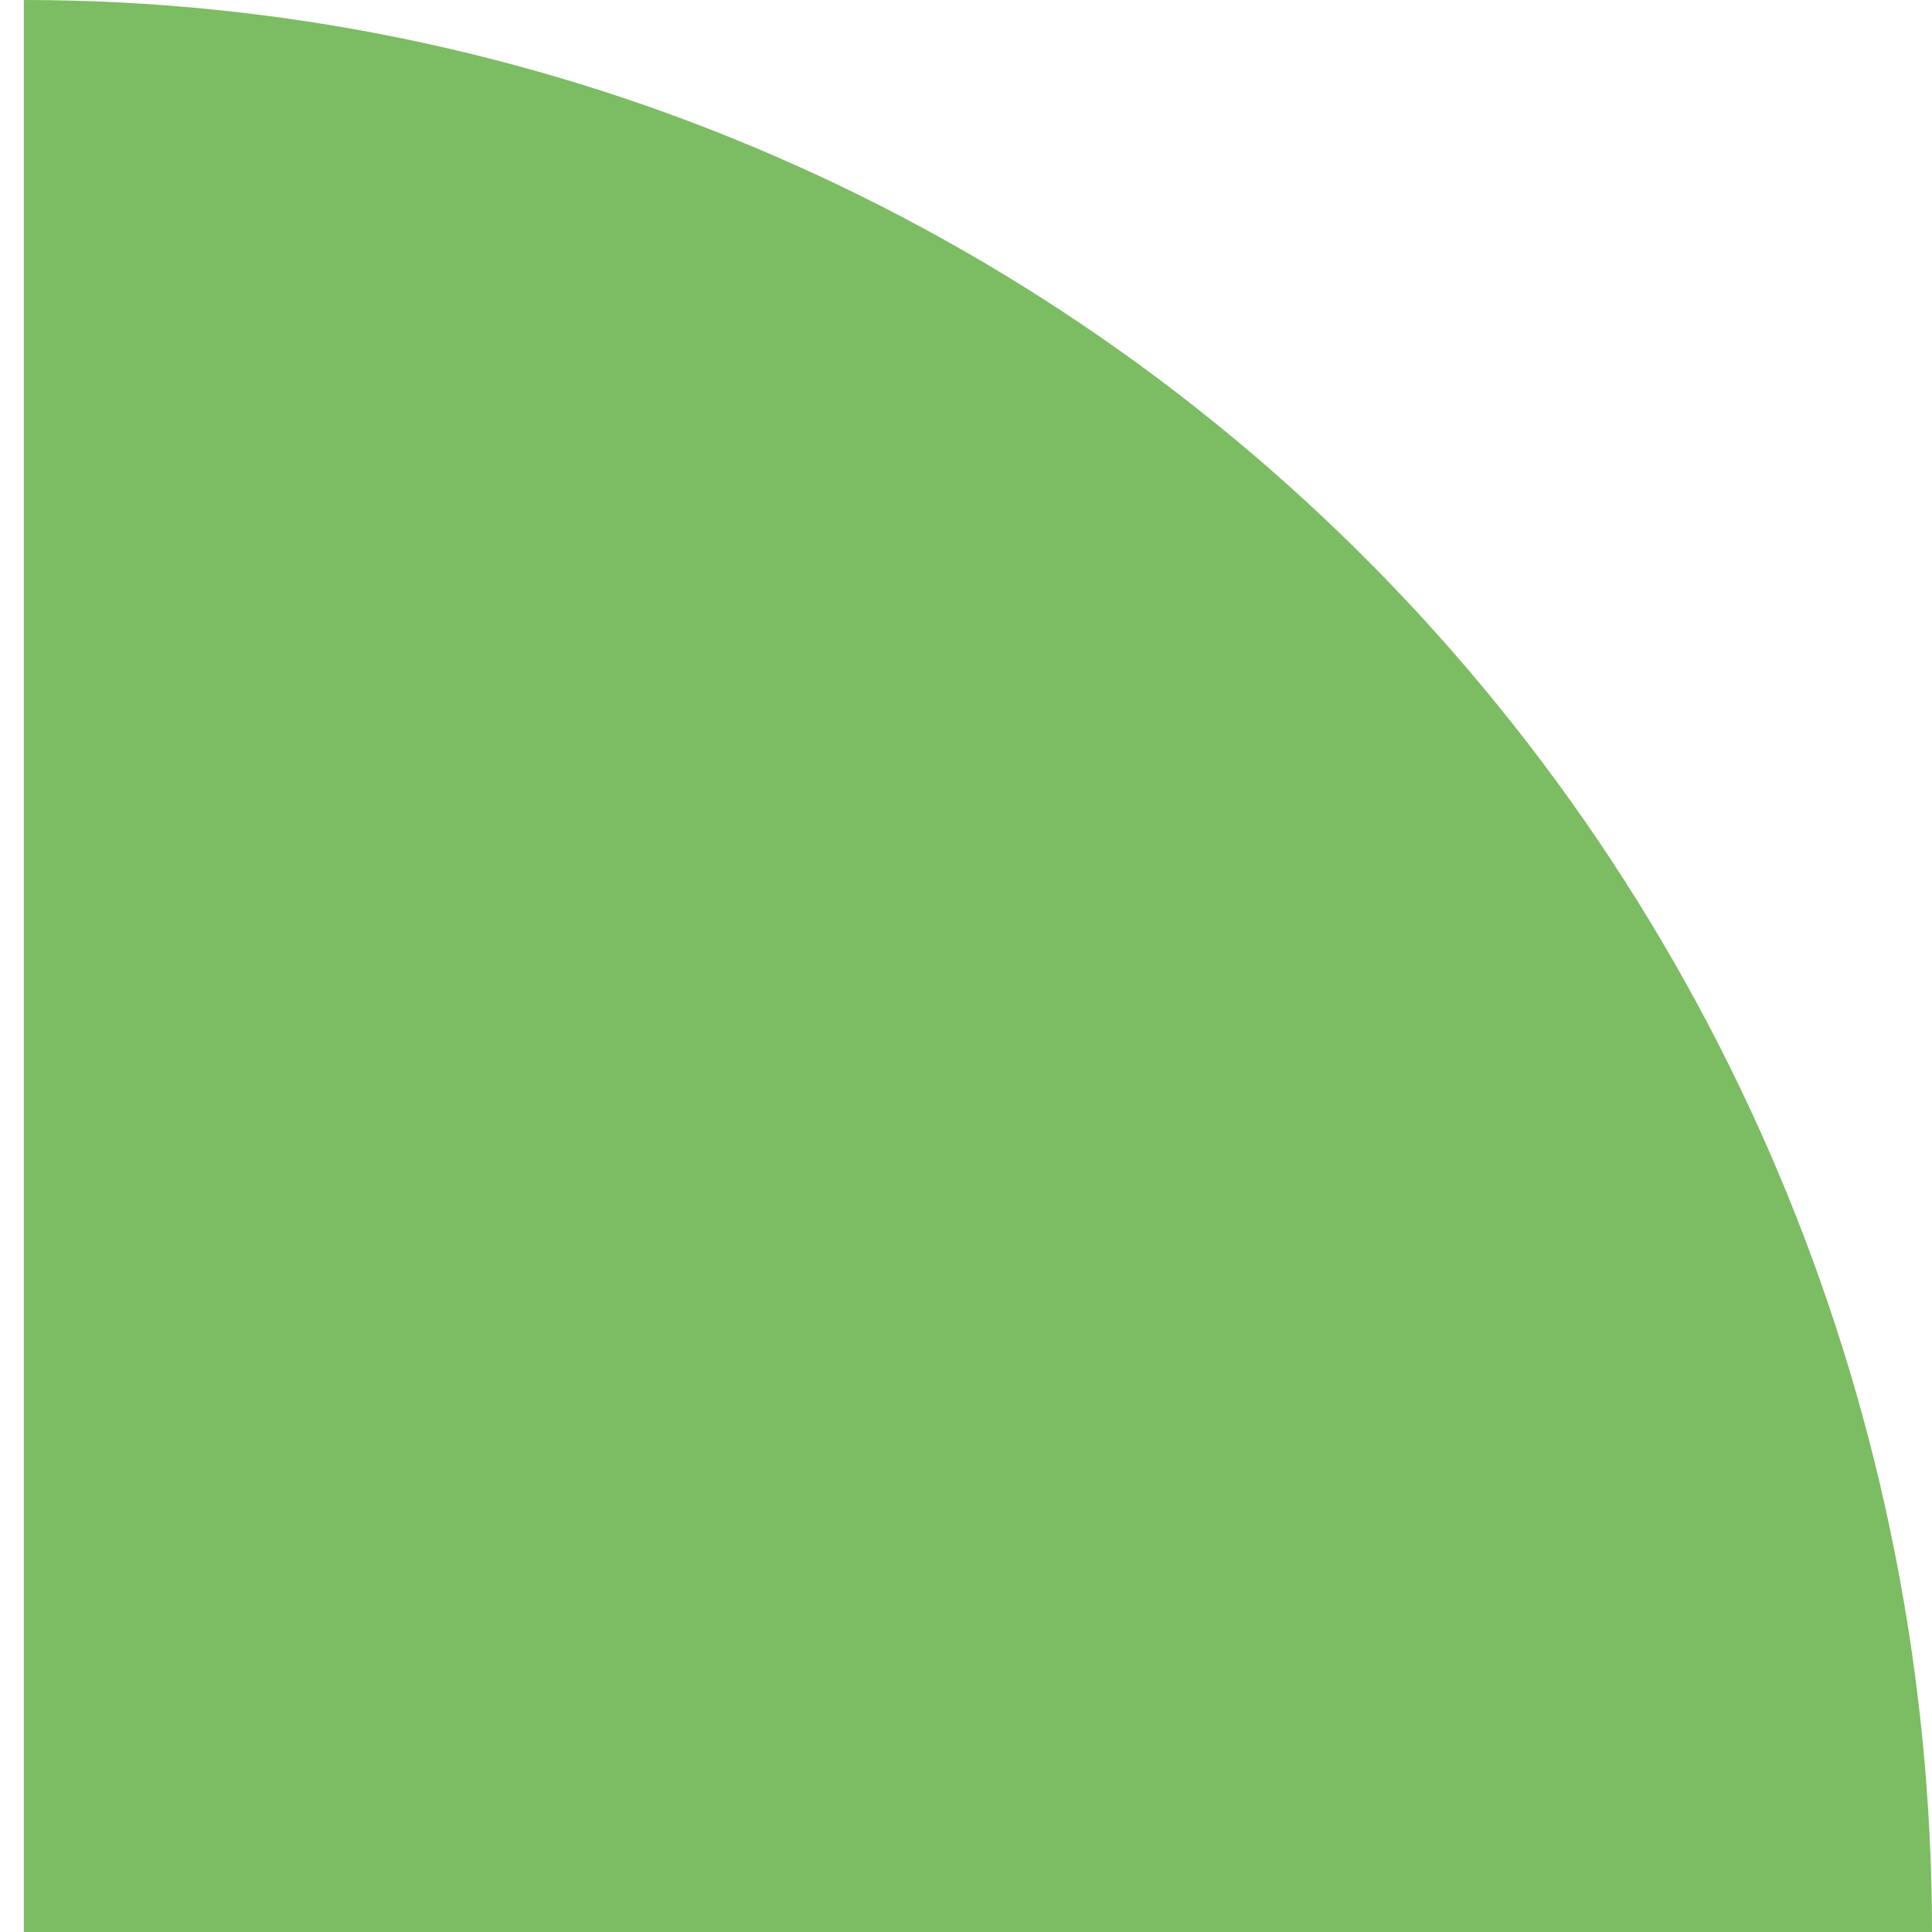 <svg width="27" height="27" viewBox="0 0 27 27" fill="none" xmlns="http://www.w3.org/2000/svg">
<path d="M27 27L0.333 27L0.333 4.81076e-05C7.405 0.001 14.187 2.847 19.188 7.91C24.189 12.973 26.999 19.84 27 27Z" fill="#7CBC62"/>
</svg>
